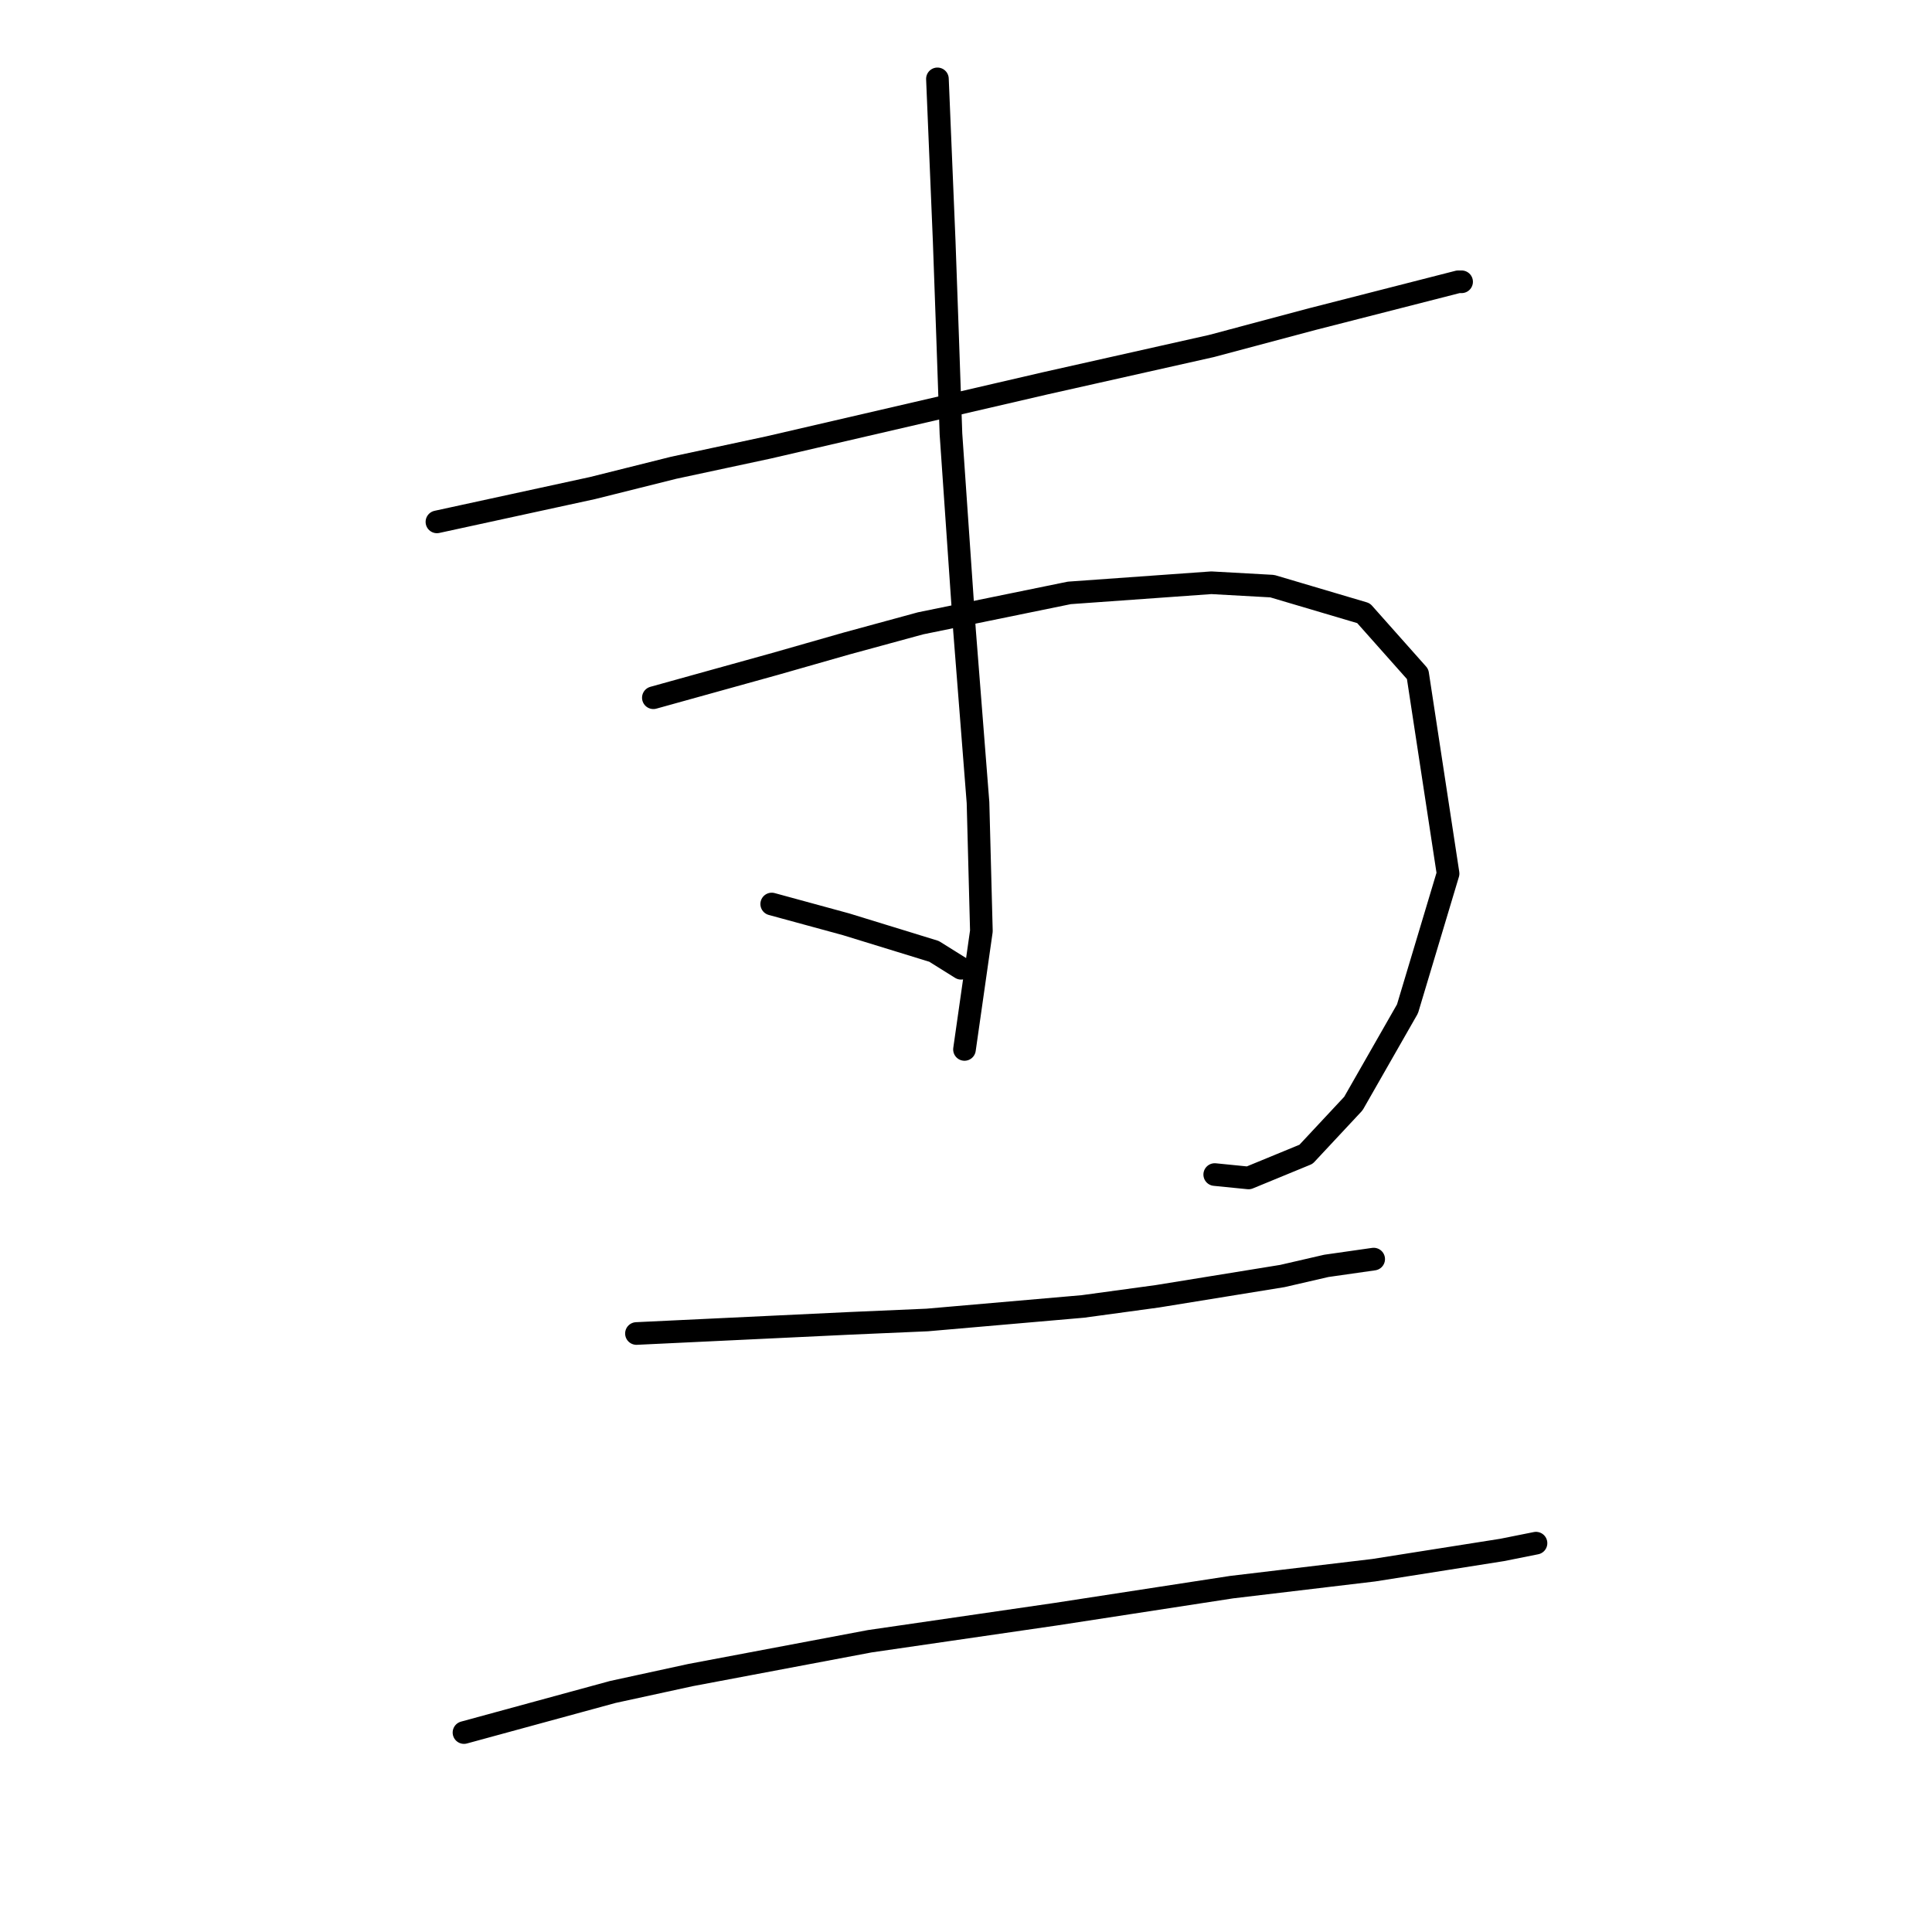 <?xml version="1.0" standalone="no"?>
    <svg width="256" height="256" xmlns="http://www.w3.org/2000/svg" version="1.1">
    <polyline stroke="black" stroke-width="3" stroke-linecap="round" fill="transparent" stroke-linejoin="round" points="57.895 69.152 68.202 66.911 78.508 64.671 89.262 61.982 101.809 59.294 138.553 50.78 160.51 45.851 173.953 42.266 193.222 37.337 193.67 37.337 193.67 37.337 " />
        <polyline stroke="black" stroke-width="3" stroke-linecap="round" fill="transparent" stroke-linejoin="round" points="86.574 92.453 94.639 90.212 102.705 87.972 112.115 85.283 121.974 82.595 141.69 78.562 160.51 77.218 168.576 77.666 180.675 81.25 187.844 89.316 191.877 115.754 186.5 133.678 179.331 146.225 173.057 152.947 165.439 156.083 160.958 155.635 160.958 155.635 " />
        <polyline stroke="black" stroke-width="3" stroke-linecap="round" fill="transparent" stroke-linejoin="round" points="124.214 10.451 124.662 21.205 125.11 31.959 125.558 44.506 126.007 57.501 127.799 83.491 129.591 106.344 130.039 123.372 127.799 139.055 127.799 139.055 " />
        <polyline stroke="black" stroke-width="3" stroke-linecap="round" fill="transparent" stroke-linejoin="round" points="102.257 119.787 107.186 121.131 112.115 122.476 123.766 126.061 127.351 128.301 127.351 128.301 " />
        <polyline stroke="black" stroke-width="3" stroke-linecap="round" fill="transparent" stroke-linejoin="round" points="84.333 176.696 93.743 176.248 103.153 175.8 112.563 175.352 122.87 174.904 143.482 173.111 153.341 171.767 169.92 169.078 175.746 167.734 182.019 166.838 182.019 166.838 " />
        <polyline stroke="black" stroke-width="3" stroke-linecap="round" fill="transparent" stroke-linejoin="round" points="61.48 229.572 71.338 226.883 81.196 224.195 91.503 221.954 115.252 217.473 139.898 213.888 163.199 210.304 182.019 208.063 199.047 205.374 203.528 204.478 203.528 204.478 " />
        </svg>